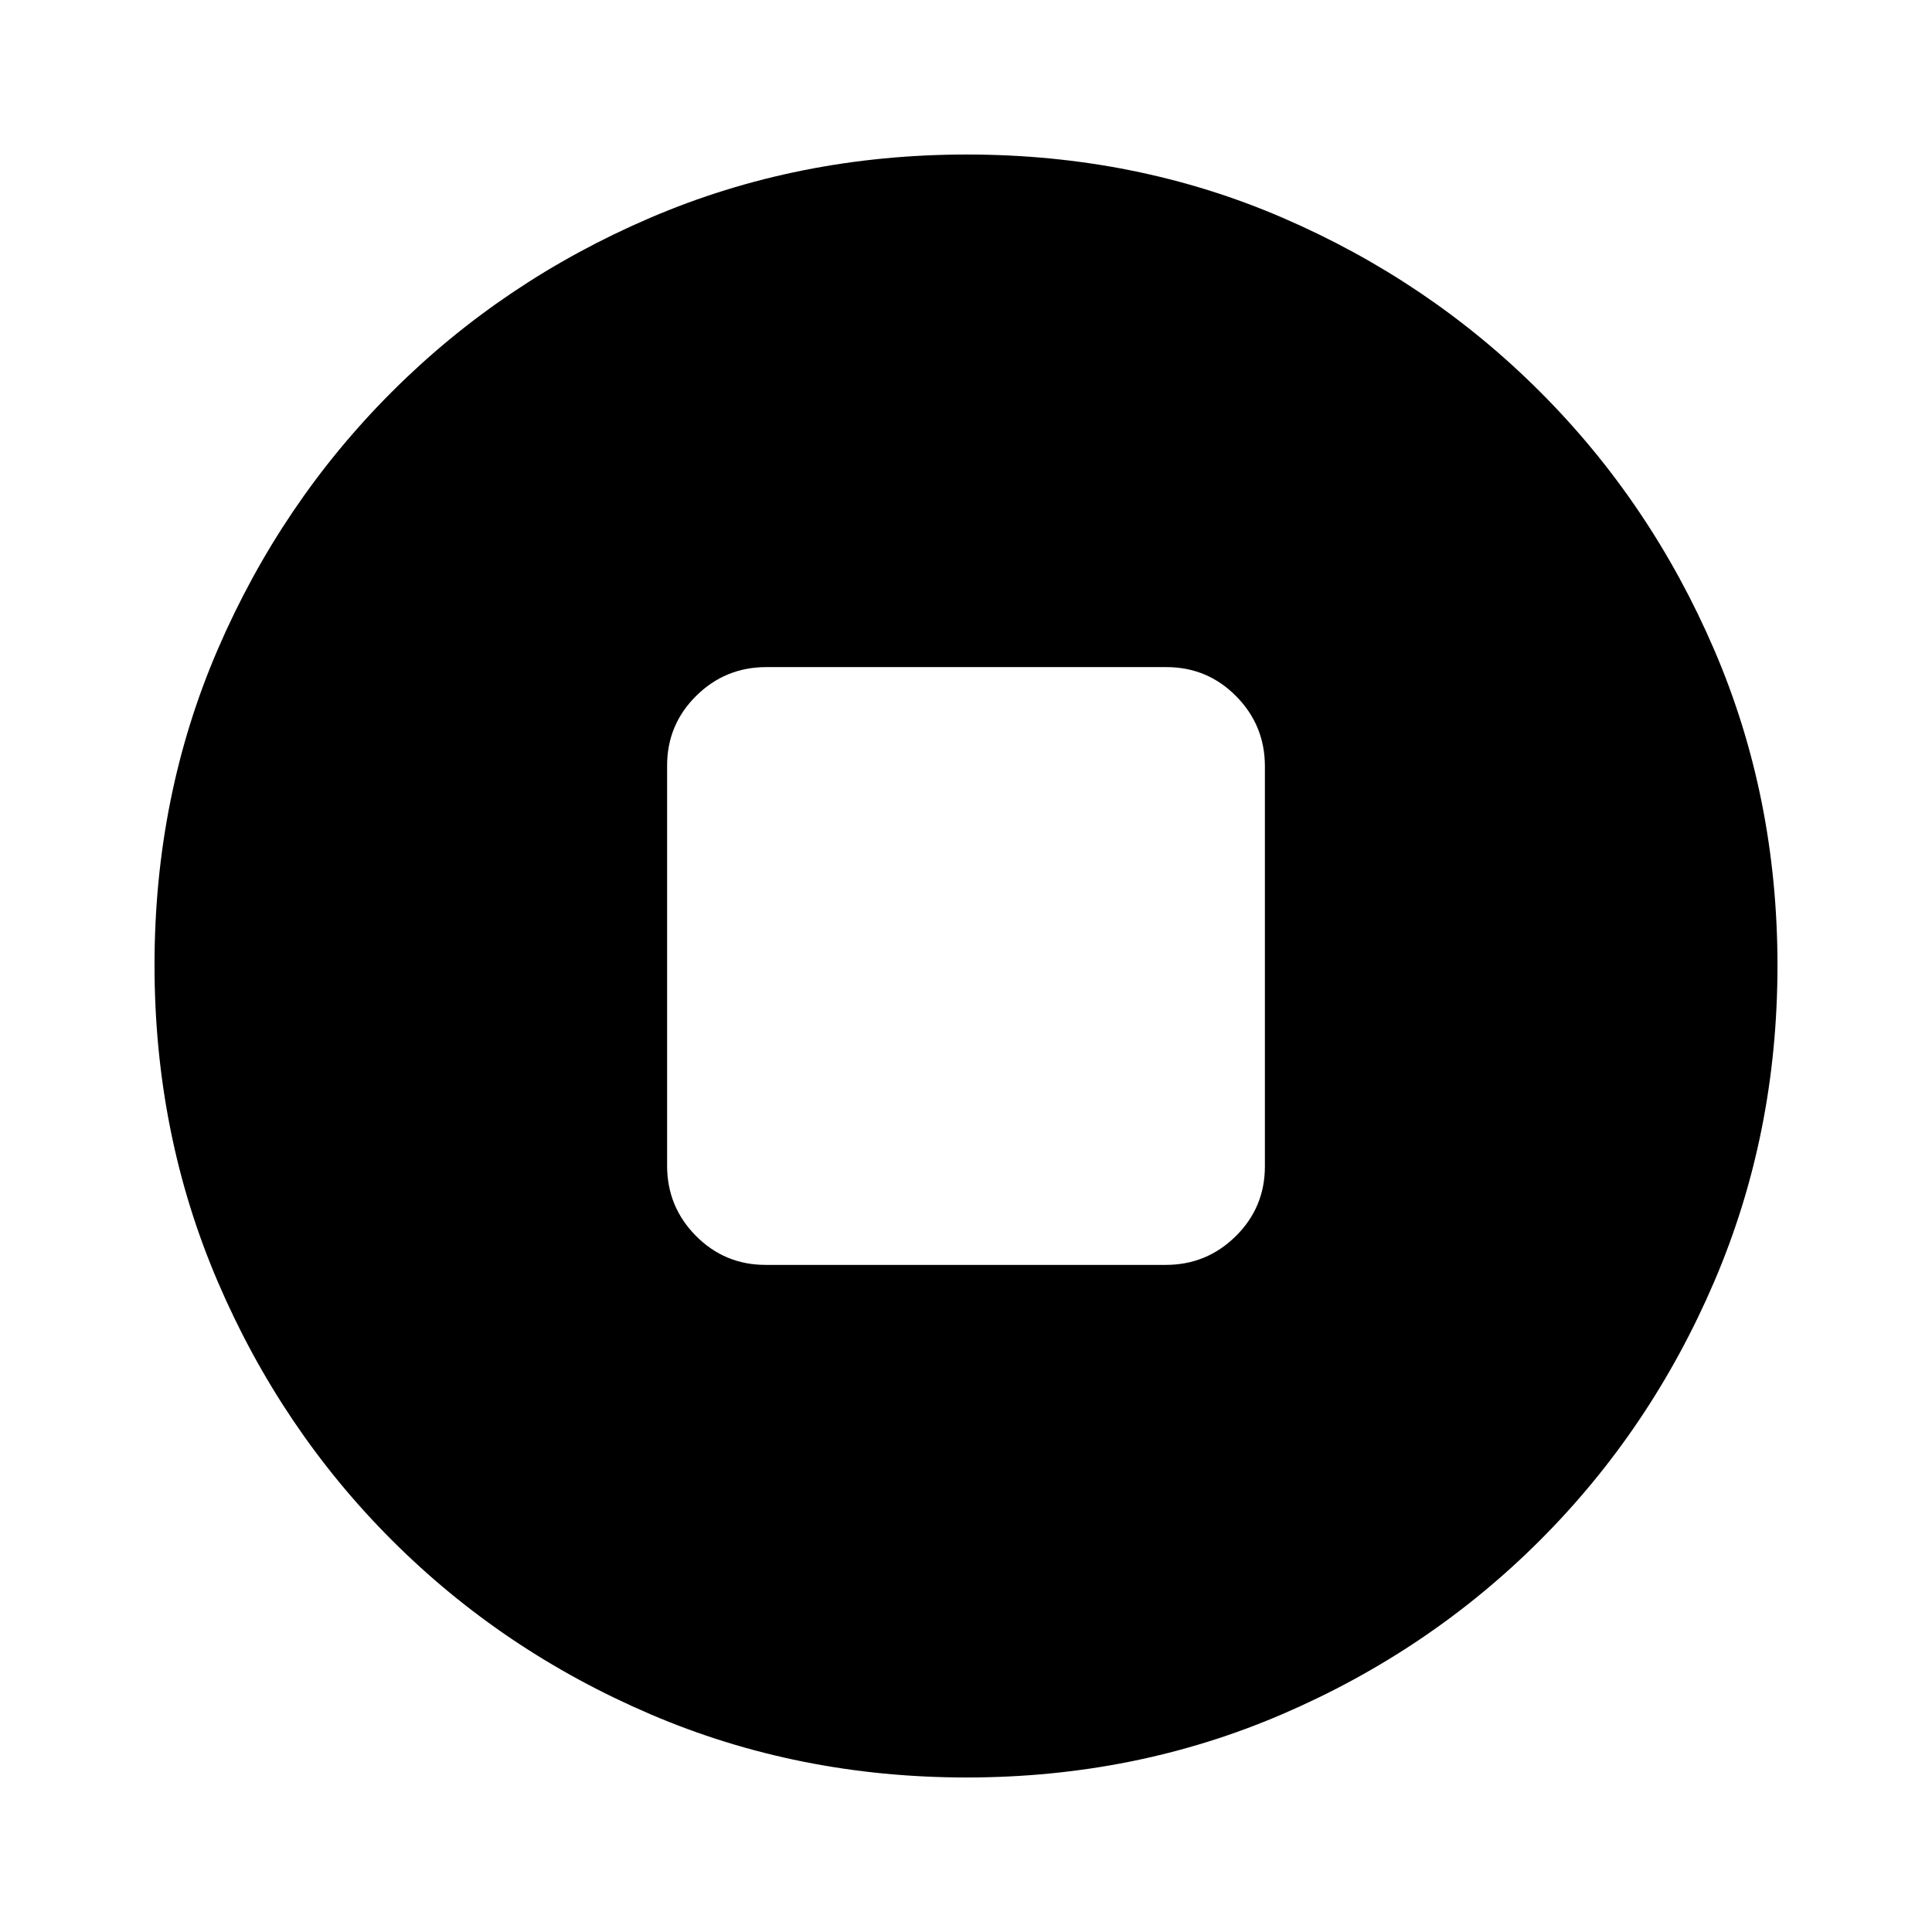 <svg xmlns="http://www.w3.org/2000/svg" height="20" viewBox="0 -960 960 960" width="20"><path d="M380.44-331.48h198.8q20.37 0 34.83-14.29 14.45-14.3 14.45-34.67v-198.8q0-20.37-14.29-34.83-14.3-14.45-34.67-14.45h-198.8q-20.37 0-34.83 14.29-14.45 14.3-14.45 34.67v198.8q0 20.37 14.29 34.83 14.3 14.45 34.67 14.45Zm99.84 254.7q-83.8 0-157.19-31.46-73.38-31.46-128.38-86.47-55.01-55-86.47-128.34T76.78-480.46q0-84.06 31.46-156.95 31.46-72.88 86.47-127.88 55-55.01 128.34-86.47t157.41-31.46q84.06 0 156.95 31.46 72.88 31.46 127.88 86.47 55.01 55 86.47 128.11 31.46 73.11 31.46 156.9 0 83.8-31.46 157.19-31.46 73.38-86.47 128.38-55 55.01-128.11 86.47-73.11 31.46-156.9 31.46Z"/></svg>